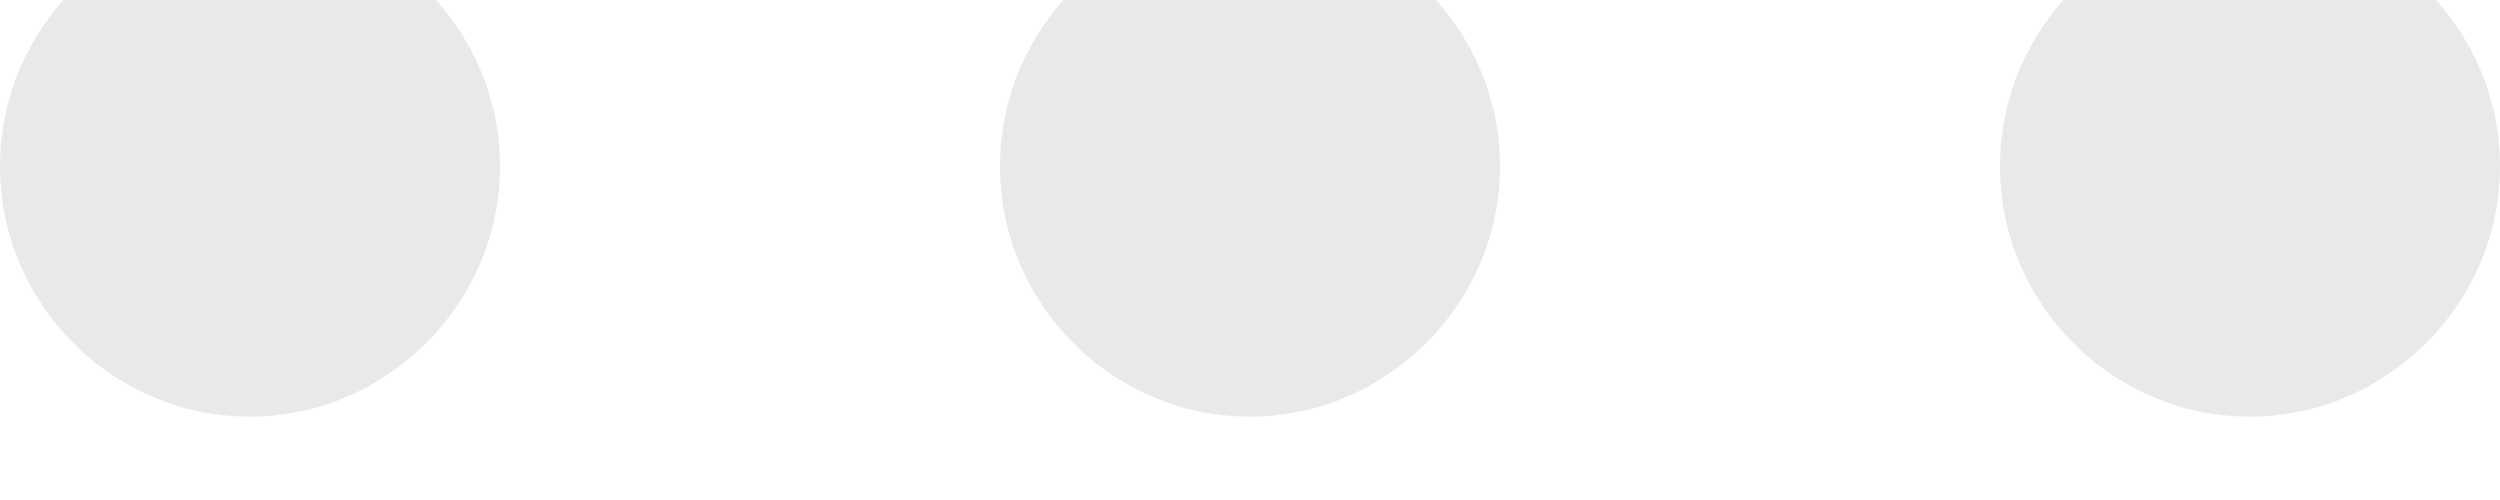 <svg width="15" height="3" viewBox="0 0 15 3" fill="none" xmlns="http://www.w3.org/2000/svg" xmlns:xlink="http://www.w3.org/1999/xlink">
	<desc>
			Created with Pixso.
	</desc>
	<defs/>
	<path d="M13.5 2.5C12.67 2.5 12 1.82 12 1C12 0.17 12.67 -0.5 13.5 -0.5C14.32 -0.5 15 0.17 15 1C15 1.82 14.32 2.5 13.5 2.5ZM7.5 2.5C6.67 2.5 6 1.82 6 1C6 0.17 6.67 -0.5 7.5 -0.5C8.32 -0.5 9 0.17 9 1C9 1.82 8.32 2.5 7.5 2.5ZM0 1C0 1.82 0.67 2.5 1.5 2.5C2.32 2.5 3 1.82 3 1C3 0.17 2.32 -0.5 1.5 -0.5C0.67 -0.5 0 0.17 0 1Z" fill="#E8E9EA" fill-opacity="1" fill-rule="evenodd"/>
</svg>
